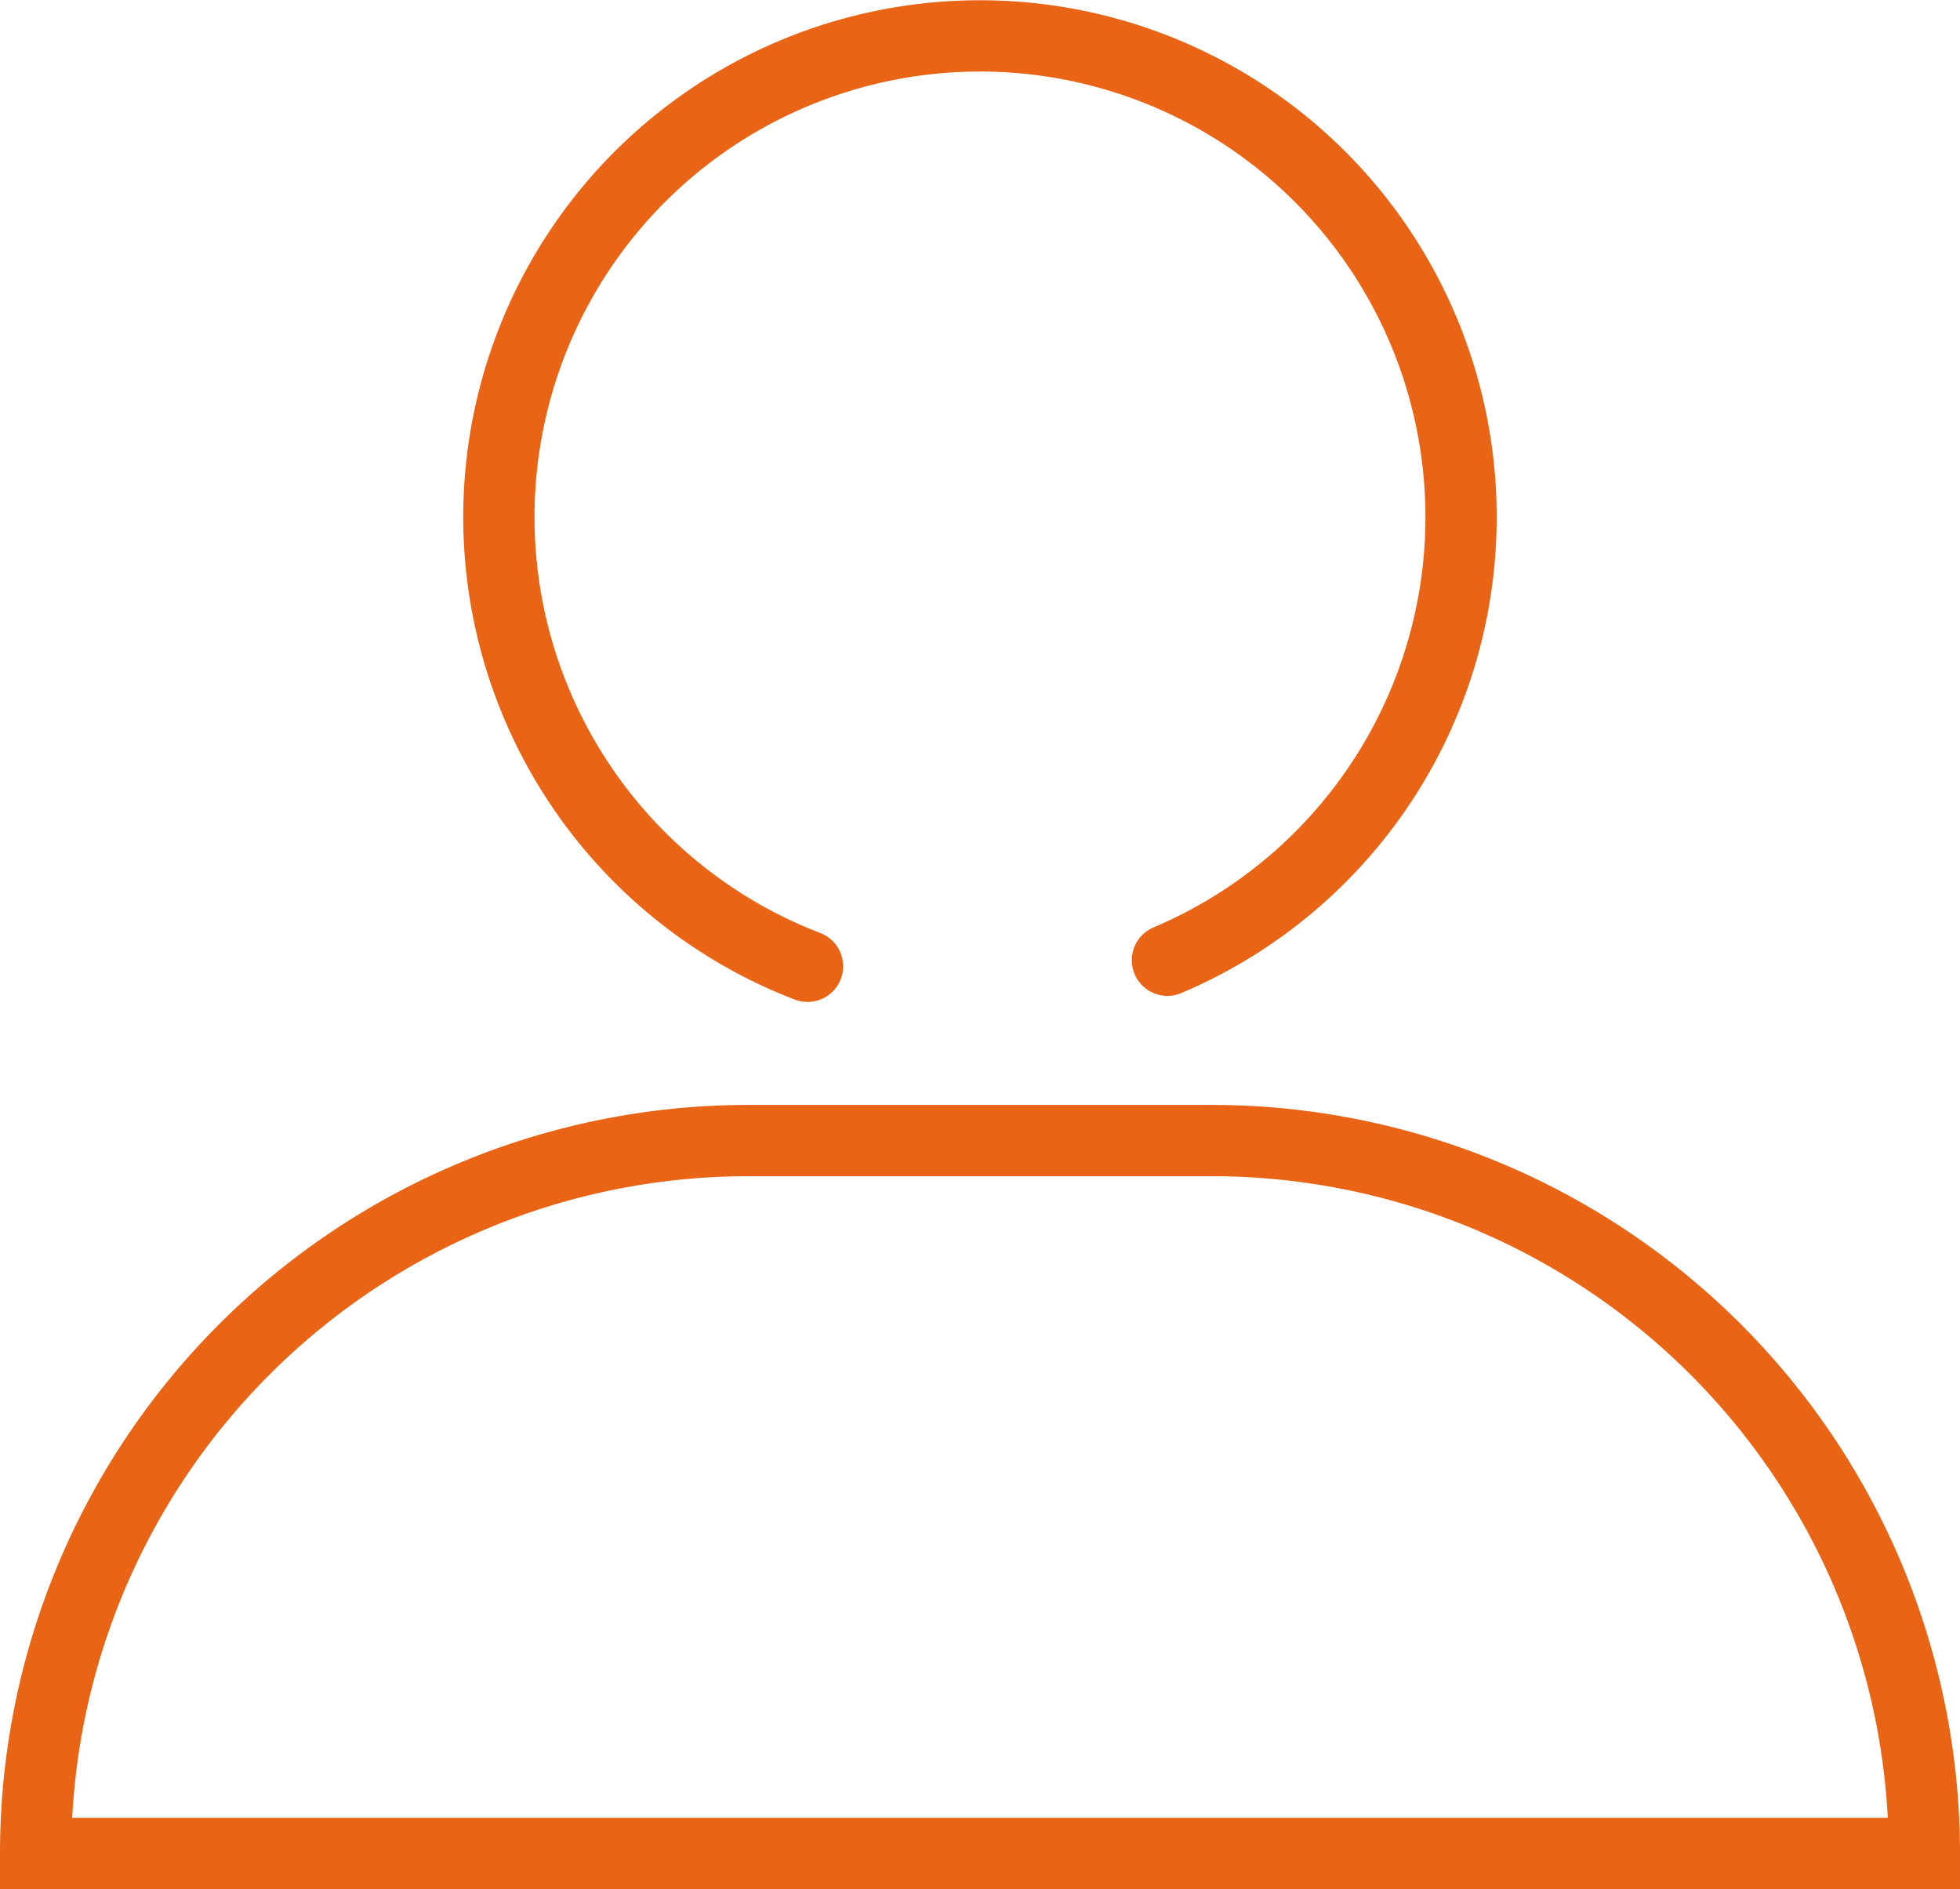 <svg xmlns="http://www.w3.org/2000/svg" viewBox="0 0 55 53"><defs><style>.cls-1,.cls-2{fill:none;stroke:#ea6416;stroke-width:2px;}.cls-1{stroke-miterlimit:10;}.cls-2{stroke-linecap:round;stroke-linejoin:round;}</style></defs><title>usernaranja</title><g id="Capa_2" data-name="Capa 2"><g id="Layer_1" data-name="Layer 1"><path class="cls-1" d="M21,32H34A20,20,0,0,1,54,52v0a0,0,0,0,1,0,0H1a0,0,0,0,1,0,0v0A20,20,0,0,1,21,32Z"/><path class="cls-2" d="M22.66,27.11a13.5,13.5,0,1,1,10.1-.17"/></g></g></svg>